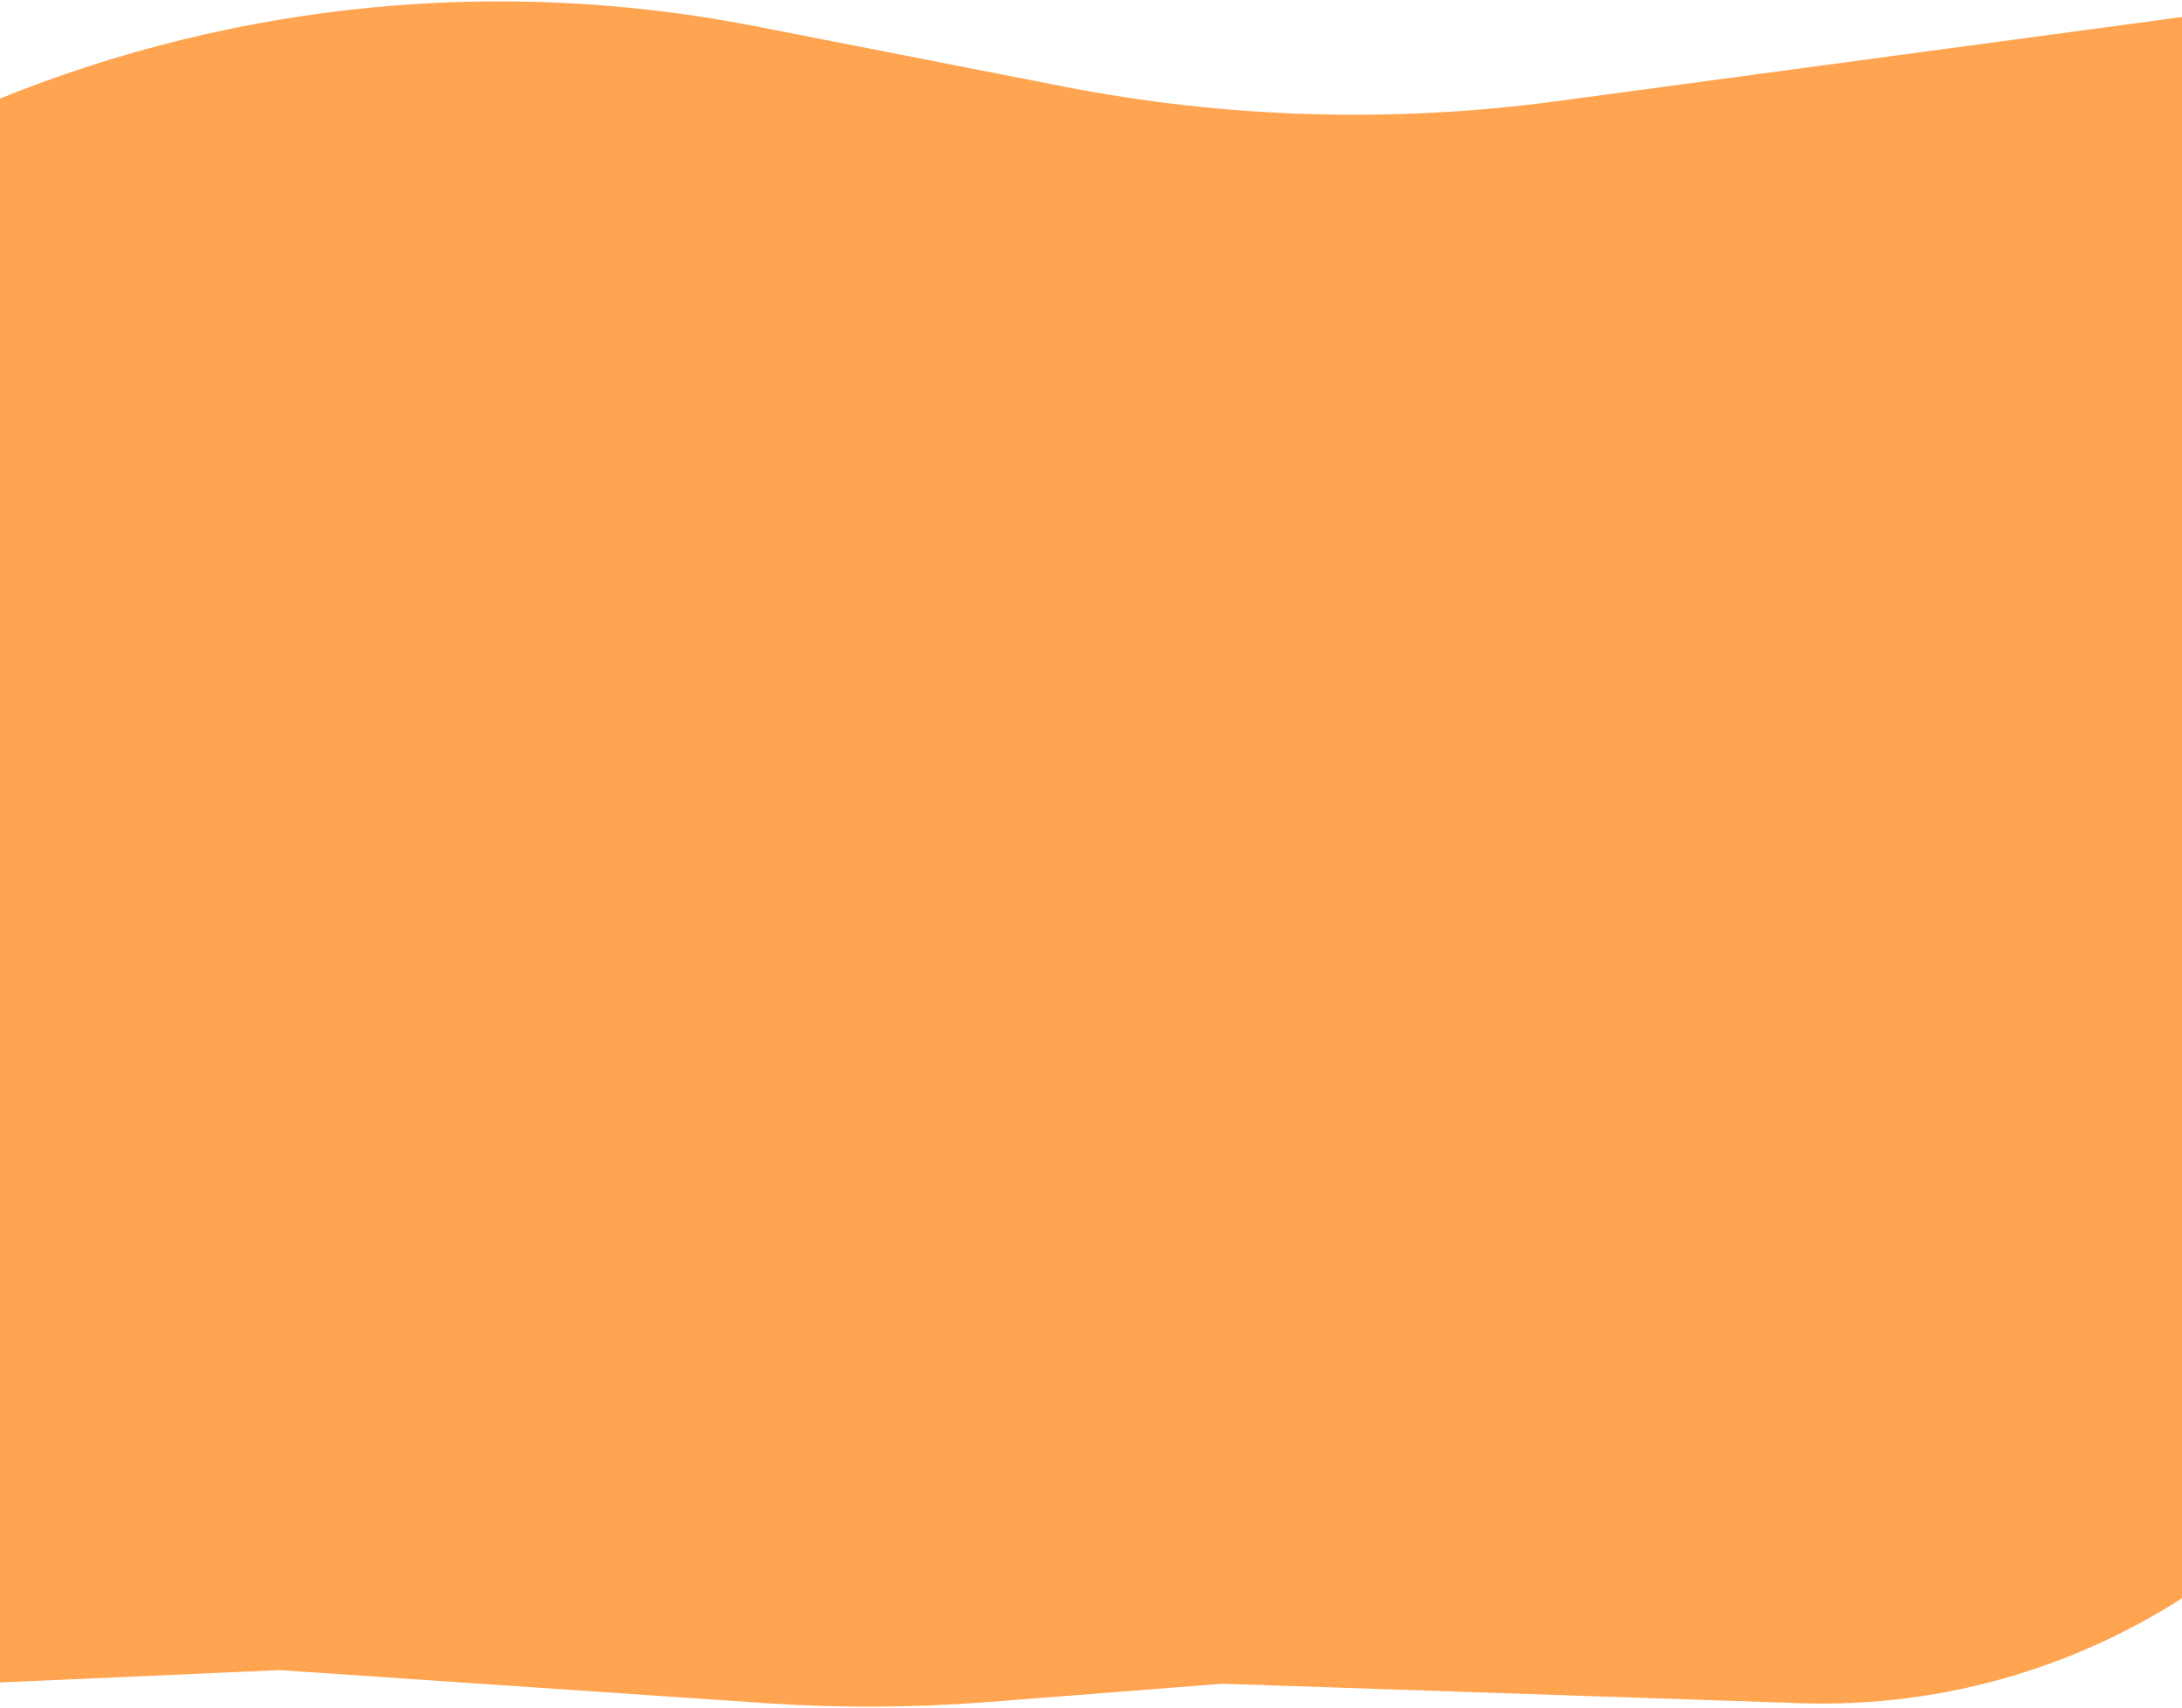 <svg width="1440" height="1127" viewBox="0 0 1440 1127" fill="none" xmlns="http://www.w3.org/2000/svg">
<path d="M-1 65.425C157.289 1.201 330.858 -15.524 498.497 17.293L701.828 57.097C809.082 78.093 919.052 81.365 1027.36 66.784L1456 9.078V1044.04C1377.81 1099.17 1283.76 1127.26 1188.15 1124.05L806.777 1111.22L651.415 1123.33C603.002 1127.11 554.378 1127.35 505.931 1124.06L184.5 1102.22L-19 1111.22L-1 65.425Z" fill="#FFA451"/>
</svg>
